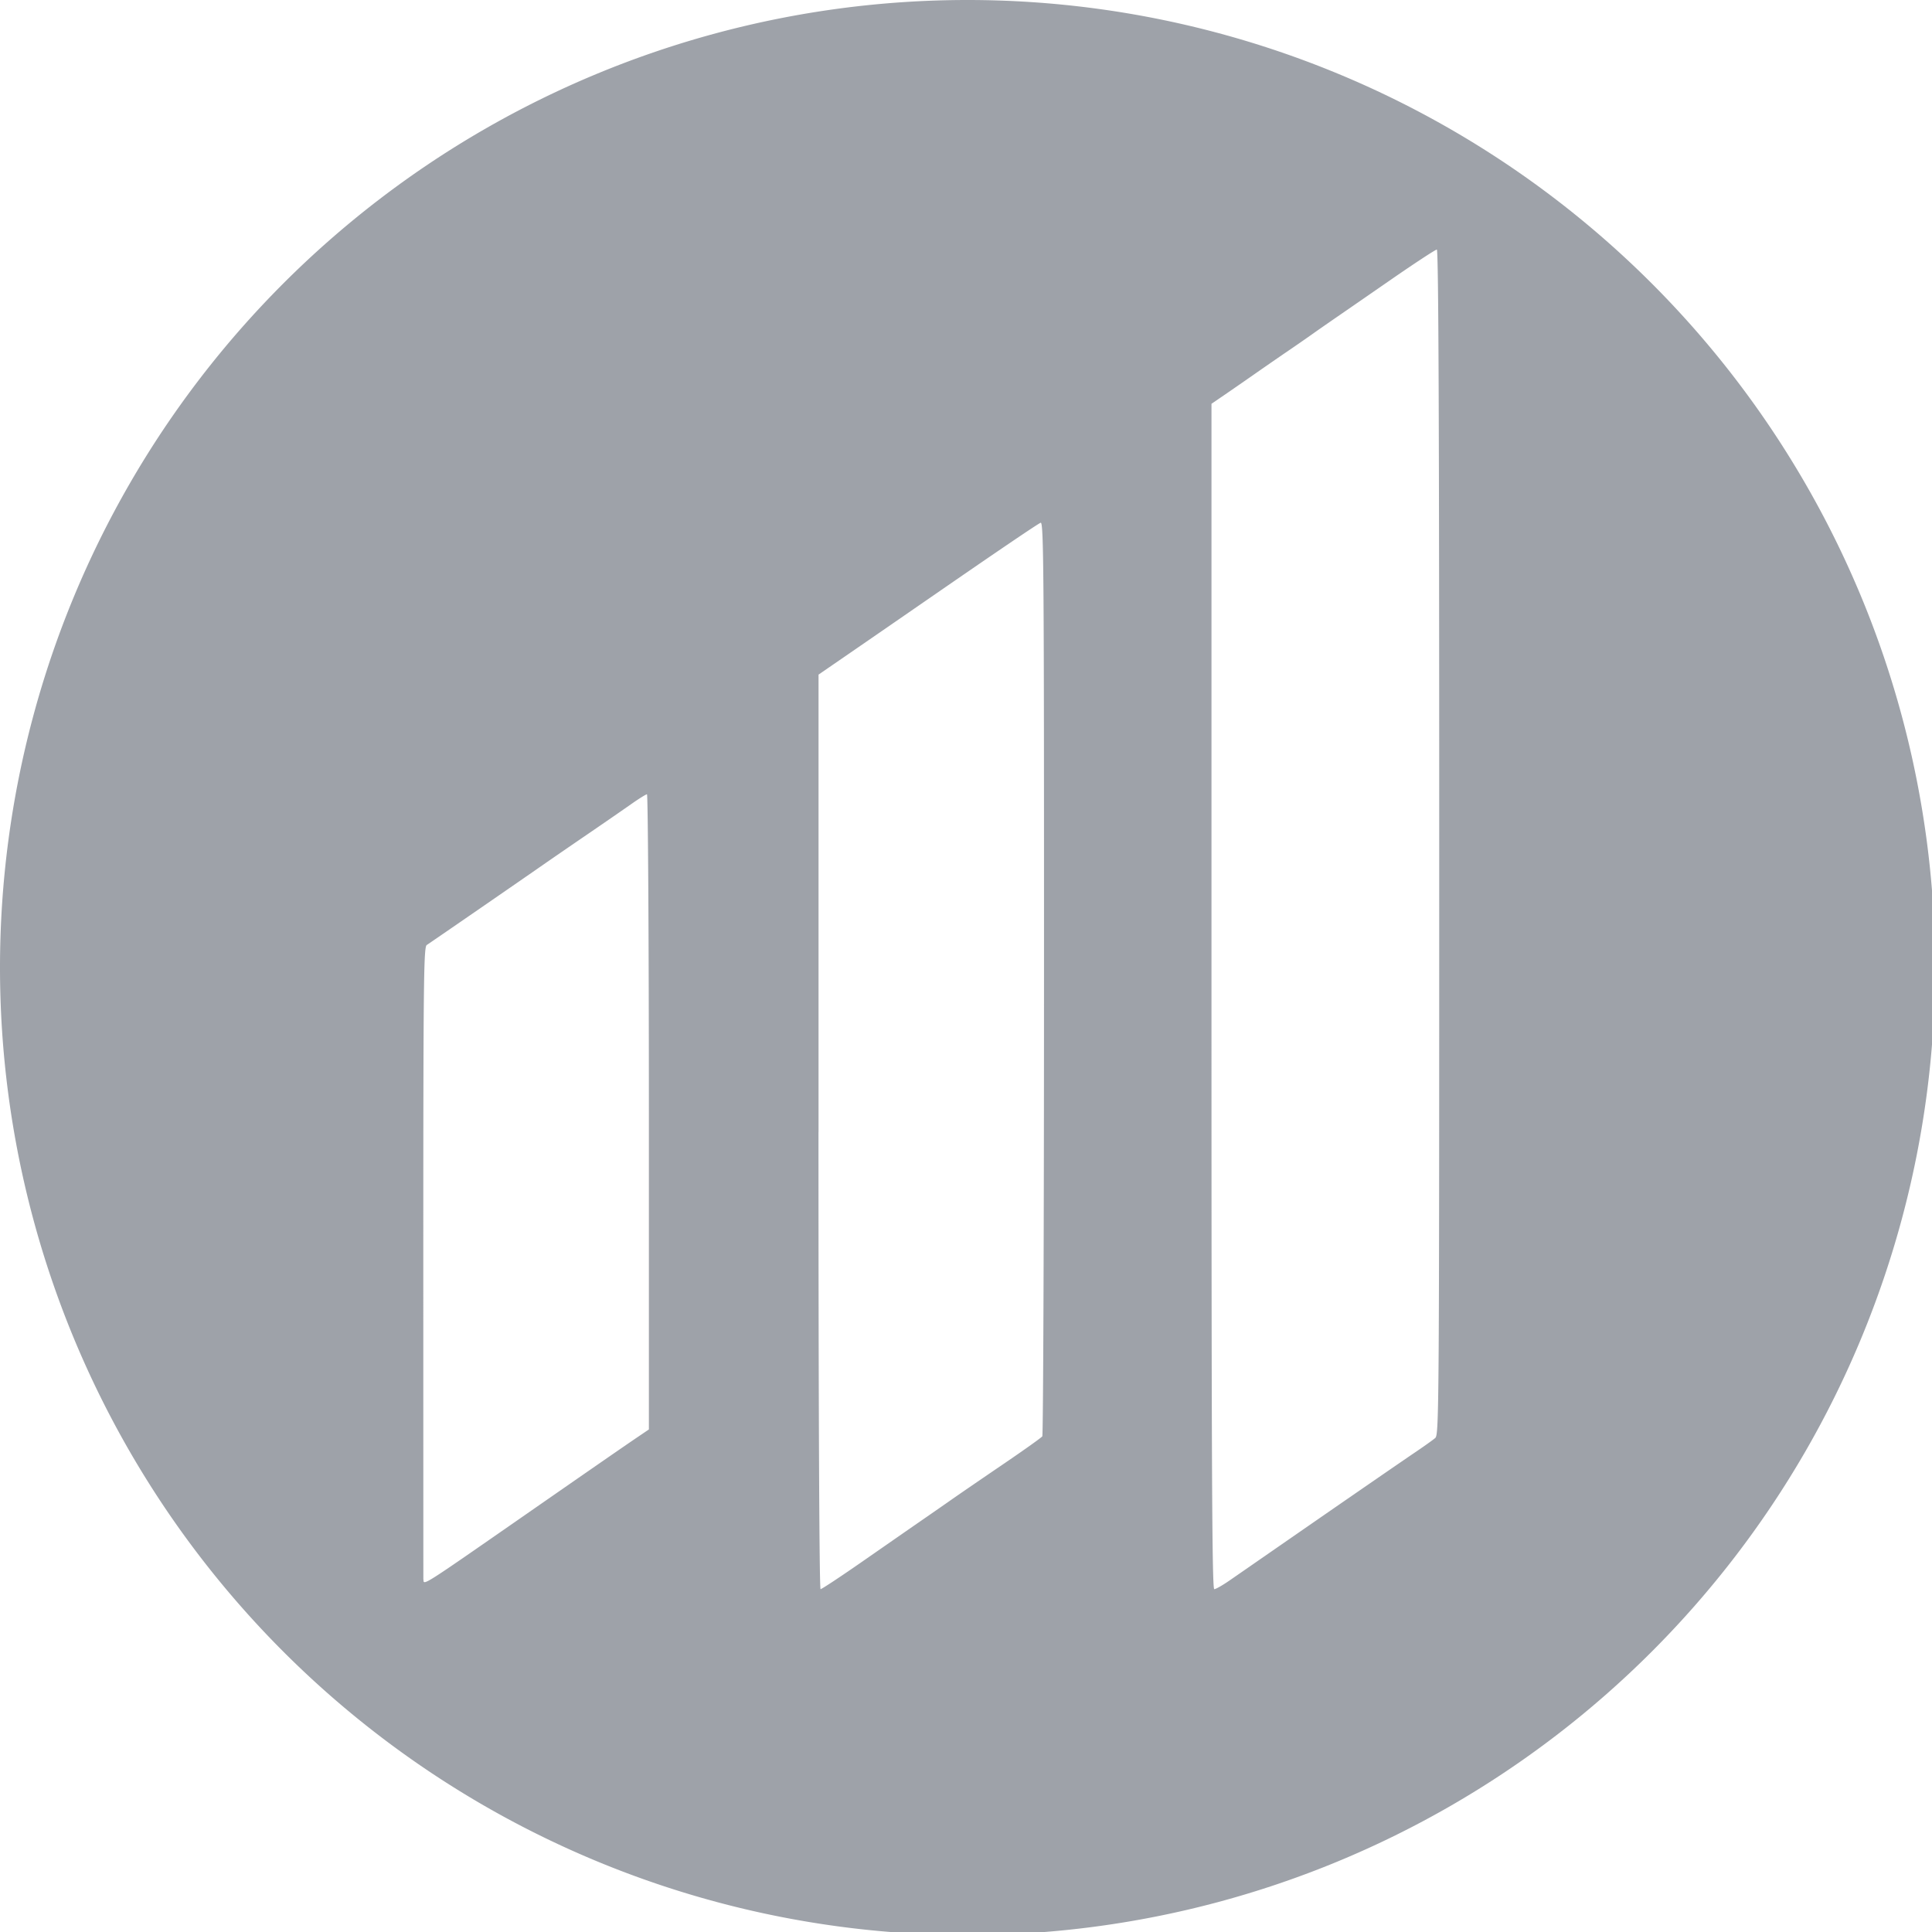 <?xml version="1.0" encoding="UTF-8" standalone="no"?>
<svg
   xmlns:dc="http://purl.org/dc/elements/1.1/"
   xmlns:cc="http://creativecommons.org/ns#"
   xmlns:rdf="http://www.w3.org/1999/02/22-rdf-syntax-ns#"
   xmlns:svg="http://www.w3.org/2000/svg"
   xmlns="http://www.w3.org/2000/svg"
   xmlns:sodipodi="http://sodipodi.sourceforge.net/DTD/sodipodi-0.dtd"
   xmlns:inkscape="http://www.inkscape.org/namespaces/inkscape"
   width="64"
   height="64"
   viewBox="0 0 16.933 16.933"
   version="1.1"
   id="svg4019"
   sodipodi:docname="icon.svg"
   inkscape:version="1.0.1 (0767f8302a, 2020-10-17)">
  <sodipodi:namedview
     pagecolor="#ffffff"
     bordercolor="#666666"
     borderopacity="1"
     objecttolerance="10"
     gridtolerance="10"
     guidetolerance="10"
     inkscape:pageopacity="0"
     inkscape:pageshadow="2"
     inkscape:window-width="1848"
     inkscape:window-height="1016"
     id="namedview4160"
     showgrid="false"
     inkscape:zoom="5.2578125"
     inkscape:cx="-16.681457"
     inkscape:cy="50.909022"
     inkscape:window-x="72"
     inkscape:window-y="27"
     inkscape:window-maximized="1"
     inkscape:current-layer="svg4019" />
  <defs
     id="defs4013" />
  <path
     id="path4162"
     style="fill:#9ea2a9;stroke-width:1.904;stroke-dasharray:1.904, 5.711"
     d="M 32 0 A 32 32 0 0 0 0 32 A 32 32 0 0 0 32 64 A 32 32 0 0 0 64 32 A 32 32 0 0 0 32 0 z M 47.521 8.254 C 47.578 8.254 47.6 14.16 47.6 27.846 C 47.6 46.413 47.595 47.447 47.471 47.557 C 47.4 47.621 47.075 47.851 46.75 48.07 C 46.425 48.29 45.012 49.263 43.611 50.232 C 42.21 51.202 40.882 52.123 40.658 52.277 C 40.434 52.432 40.211 52.559 40.16 52.559 C 40.087 52.559 40.068 48.588 40.068 32.957 L 40.068 13.355 L 40.584 13.002 C 40.868 12.807 41.315 12.497 41.576 12.314 C 41.837 12.132 42.269 11.833 42.537 11.65 C 42.806 11.468 43.19 11.201 43.391 11.059 C 43.591 10.916 43.964 10.658 44.219 10.482 C 44.474 10.307 45.305 9.732 46.064 9.207 C 46.824 8.682 47.479 8.254 47.521 8.254 z M 34.418 17.289 C 34.519 17.249 34.531 18.837 34.529 32.336 C 34.529 40.635 34.502 47.461 34.473 47.504 C 34.441 47.549 33.886 47.944 33.236 48.387 C 32.586 48.829 31.815 49.357 31.521 49.562 C 31.228 49.768 30.713 50.125 30.377 50.357 C 30.041 50.589 29.19 51.181 28.486 51.67 C 27.782 52.159 27.176 52.559 27.139 52.559 C 27.098 52.559 27.07 46.569 27.07 37.436 L 27.072 37.436 L 27.072 22.312 L 28.641 21.232 C 29.504 20.638 30.442 19.989 30.727 19.793 C 32.991 18.228 34.323 17.326 34.418 17.289 z M 21.398 26.27 C 21.43 26.27 21.461 30.996 21.461 36.773 L 21.461 47.277 L 21.111 47.514 C 20.619 47.847 19.533 48.599 17.078 50.305 C 13.97 52.464 14.006 52.442 14.006 52.242 L 14.002 52.242 C 14.002 52.151 14 47.409 14 41.703 C 14 32.378 14.013 31.32 14.115 31.254 C 14.231 31.18 17.235 29.109 17.988 28.584 C 18.211 28.429 18.858 27.983 19.428 27.594 C 19.997 27.205 20.66 26.747 20.9 26.578 C 21.141 26.409 21.365 26.27 21.398 26.27 z "
     transform="scale(0.265)" />
</svg>
